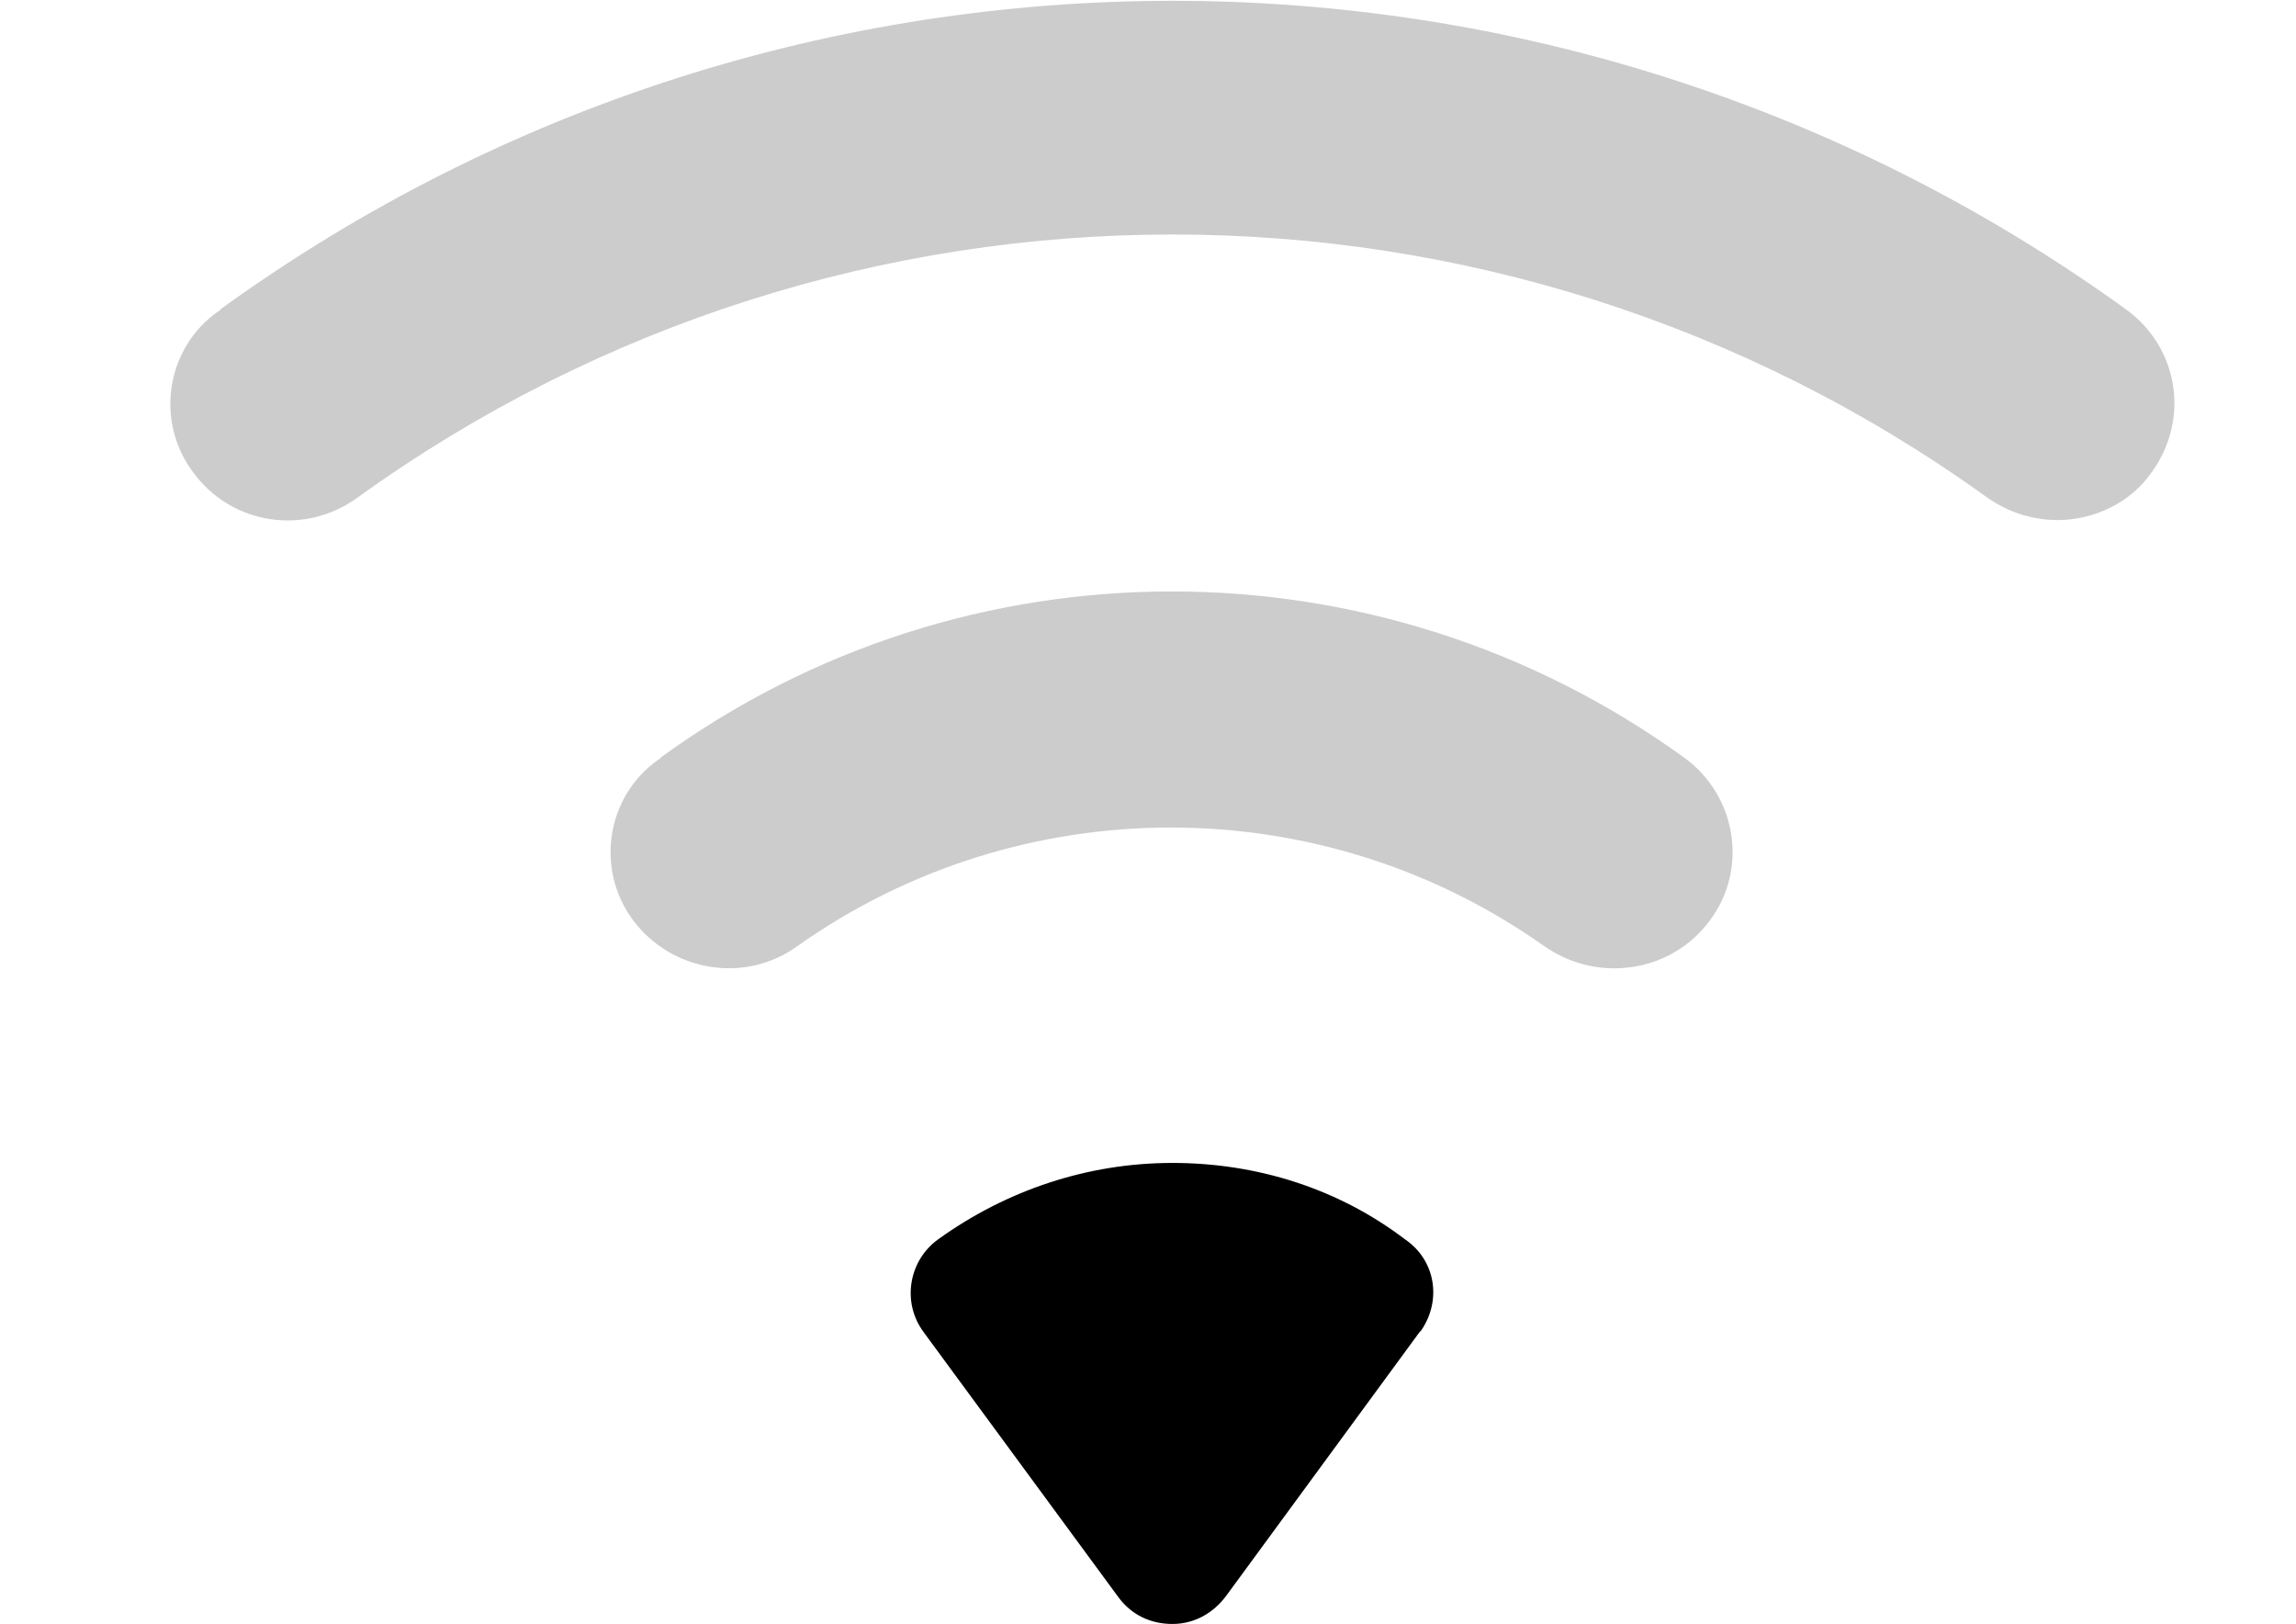 <?xml version="1.0" standalone="no"?><!DOCTYPE svg PUBLIC "-//W3C//DTD SVG 1.1//EN" "http://www.w3.org/Graphics/SVG/1.1/DTD/svg11.dtd"><svg class="icon" width="64px" height="45.26px" viewBox="0 0 1448 1024" version="1.1" xmlns="http://www.w3.org/2000/svg"><path d="M739.374 1024c-14.083 0-26.153-6.035-34.2-17.1L582.454 839.921c-14.083-19.112-9.053-45.265 9.053-58.342 43.253-31.183 94.554-48.283 147.866-48.283 53.312 0 104.613 16.094 146.861 48.283 19.112 13.077 23.136 38.224 10.059 57.336l-1.006 1.006L773.574 1005.894c-8.047 11.065-20.118 18.106-34.2 18.106z"  /><path d="M1018.007 610.578c-16.094 0-31.183-5.029-44.259-14.083-140.825-99.583-329.933-99.583-470.758 0-33.194 24.141-79.466 16.094-103.607-16.094-24.141-32.189-17.1-78.46 16.094-101.595 0 0 1.006 0 1.006-1.006 192.126-139.819 452.652-139.819 645.784 0 33.194 24.141 40.236 70.413 16.094 102.601-14.083 19.112-36.212 30.177-60.354 30.177z m279.639-282.656c-16.094 0-31.183-5.029-44.259-14.083-306.798-221.297-721.226-221.297-1028.024 0-33.194 24.141-79.466 17.1-103.607-16.094-24.141-32.189-17.1-78.46 16.094-101.595 0 0 1.006 0 1.006-1.006C496.954-64.377 981.794-64.377 1340.898 195.143c33.194 24.141 40.236 69.407 16.094 102.601-13.077 19.112-36.212 30.177-59.348 30.177z" fill="#CCCCCC" /></svg>